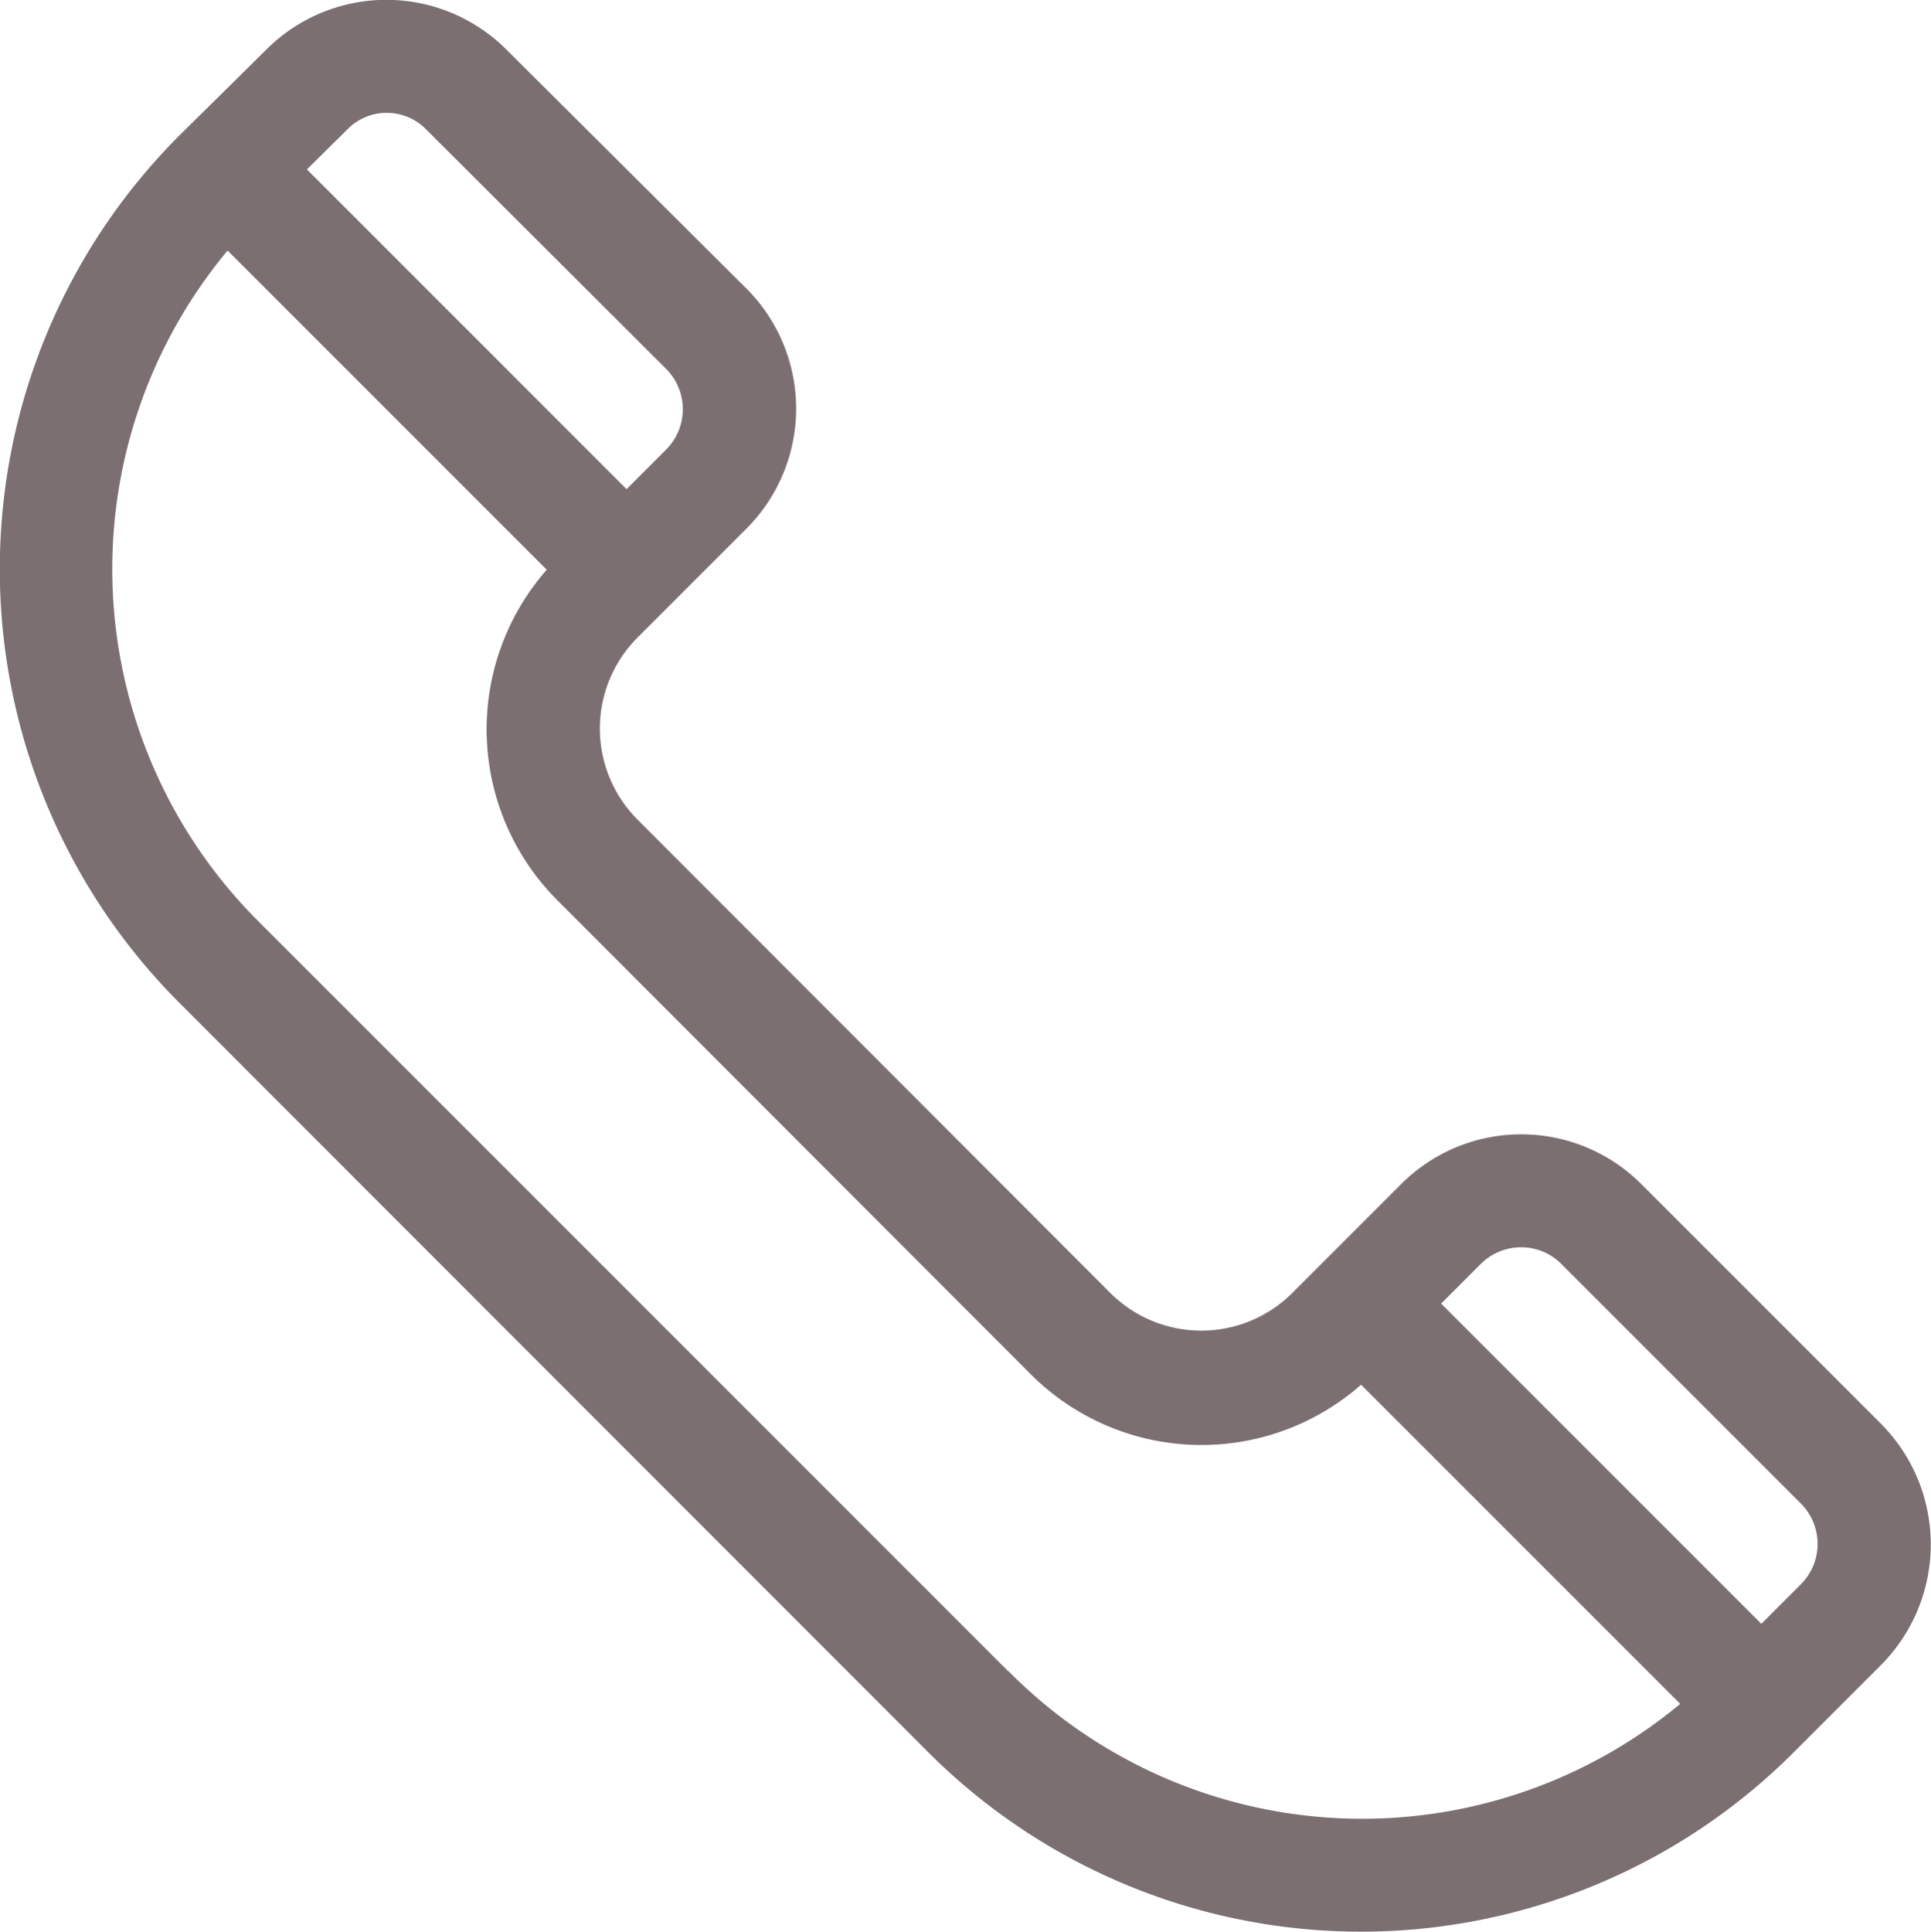 <svg xmlns="http://www.w3.org/2000/svg" width="13.995" height="14" viewBox="0 0 17.995 18">
  <g id="OBJECTS" transform="translate(-66.027 -127.893)">
    <g id="Group_2581" data-name="Group 2581" transform="translate(66.027 127.893)">
      <g id="Group_2580" data-name="Group 2580">
        <path id="Path_1351" data-name="Path 1351" d="M83.559,141.162l-2.237-2.237a1.582,1.582,0,0,0-2.237,0l-1.016,1.016a1.2,1.2,0,0,1-1.694,0l-4.408-4.413a1.2,1.2,0,0,1,0-1.694l1.016-1.016a1.582,1.582,0,0,0,0-2.237l-2.237-2.227a1.582,1.582,0,0,0-2.237,0c-.459.455-.608.6-.817.807a5.716,5.716,0,0,0,0,8.069l6.984,6.988a5.7,5.7,0,0,0,8.069,0l.812-.812A1.594,1.594,0,0,0,83.559,141.162Zm-2.984-1.494,2.237,2.237a.532.532,0,0,1,0,.747l-.371.371-2.984-2.984.371-.371A.532.532,0,0,1,80.576,139.668ZM70,129.1l2.237,2.232a.532.532,0,0,1,0,.747l-.371.371-2.979-2.979.371-.367A.514.514,0,0,1,70,129.1Zm5.424,14.366-6.984-6.984a4.636,4.636,0,0,1-.292-6.255l2.974,2.974a2.254,2.254,0,0,0,.1,3.081l4.408,4.413h0a2.25,2.25,0,0,0,3.081.1l2.974,2.974A4.638,4.638,0,0,1,75.425,143.464Z" transform="translate(-66.027 -127.893)" fill="#7b6f72"/>
      </g>
    </g>
  </g>
</svg>
